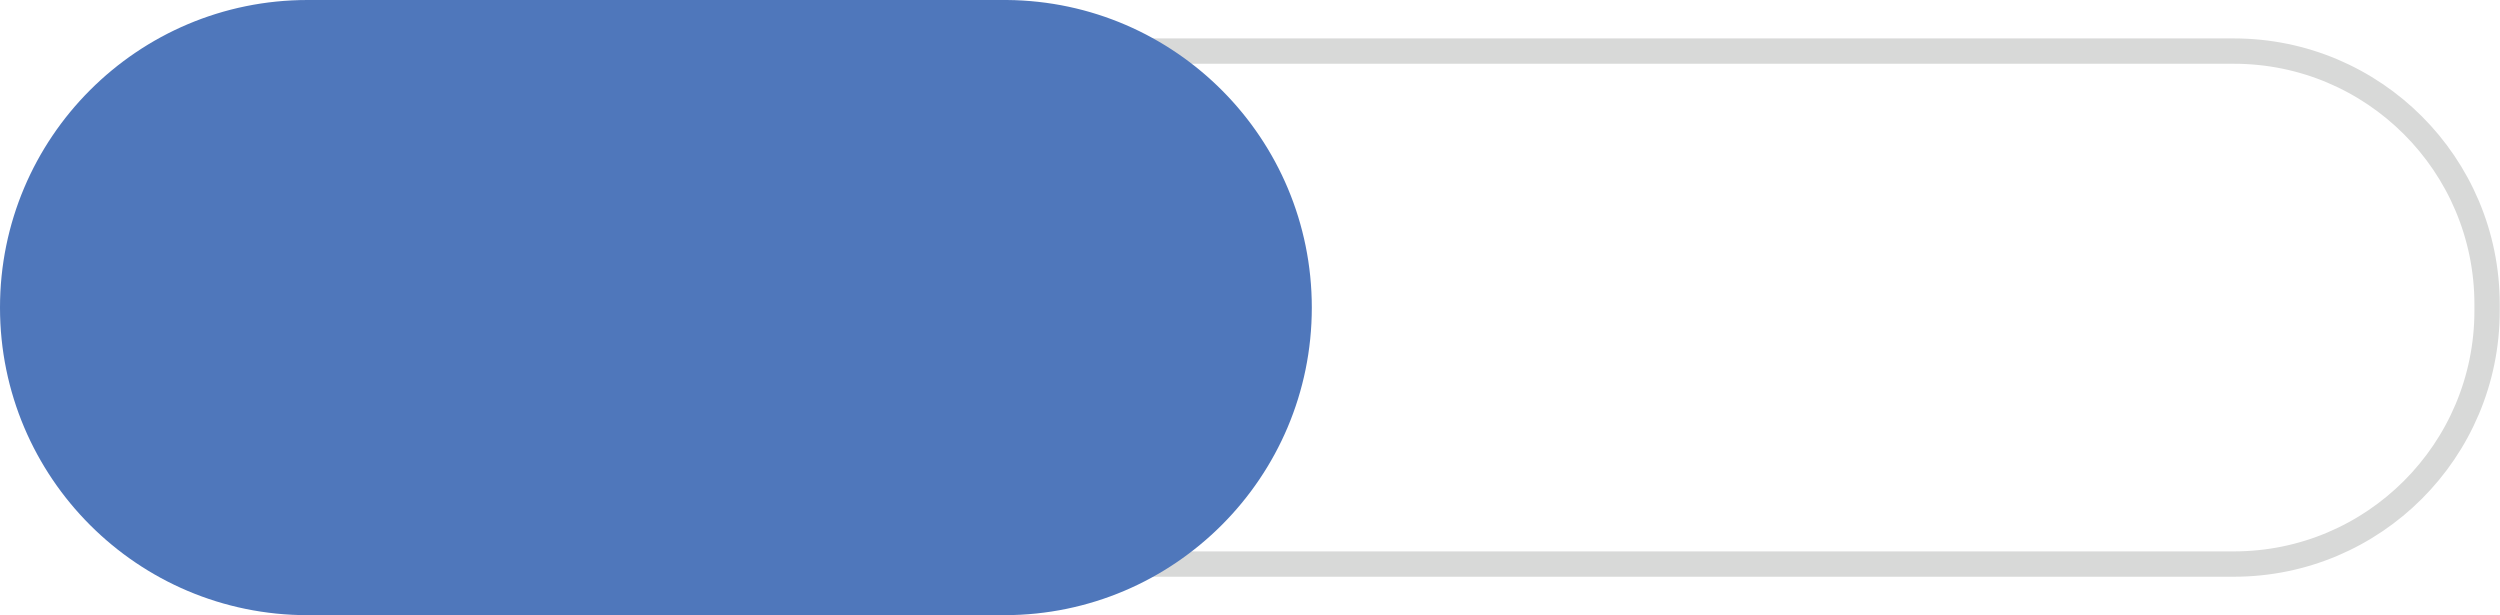 <?xml version="1.0" encoding="utf-8"?>
<!-- Generator: Adobe Illustrator 16.0.0, SVG Export Plug-In . SVG Version: 6.00 Build 0)  -->
<!DOCTYPE svg PUBLIC "-//W3C//DTD SVG 1.1//EN" "http://www.w3.org/Graphics/SVG/1.1/DTD/svg11.dtd">
<svg version="1.1" xmlns="http://www.w3.org/2000/svg" xmlns:xlink="http://www.w3.org/1999/xlink" x="0px" y="0px"
	 width="453.97px" height="111.706px" viewBox="0 0 453.97 111.706" enable-background="new 0 0 453.97 111.706"
	 xml:space="preserve">
<g id="Layer_3">
	<g>
		<g>
			<g id="Height">
				<path fill="none" stroke="#D8D9D8" stroke-width="4.6" stroke-miterlimit="10" d="M451.625,56.427c0,25.405-20.595,46-45.999,46
					h-349.6c-25.405,0-46-20.595-46-46v-1.15c0-25.406,20.595-46,46-46h349.6c25.404,0,45.999,20.594,45.999,46V56.427z"/>
				<path fill="#4F77BB" d="M238.209,55.852c0,30.814-24.952,55.799-55.75,55.854c-0.036,0-126.569,0-126.604,0
					C25.008,111.706,0,86.7,0,55.852C0,25.004,25.008,0,55.855,0c0.164,0,126.83-0.001,126.997,0
					C213.471,0.267,238.209,25.17,238.209,55.852z"/>
				<path display="none" fill="#4F77BB" d="M492.638,55.852c0,30.814-24.951,55.799-55.75,55.854c-0.035,0-126.57,0-126.604,0
					c-30.847,0-55.854-25.006-55.854-55.854C254.431,25.004,279.438,0,310.284,0c0.166,0,126.83-0.001,126.996,0
					C467.899,0.267,492.638,25.17,492.638,55.852z"/>
			</g>
		</g>
	</g>
</g>
<g id="Status_bar">
</g>
<g id="Guides">
</g>
</svg>
